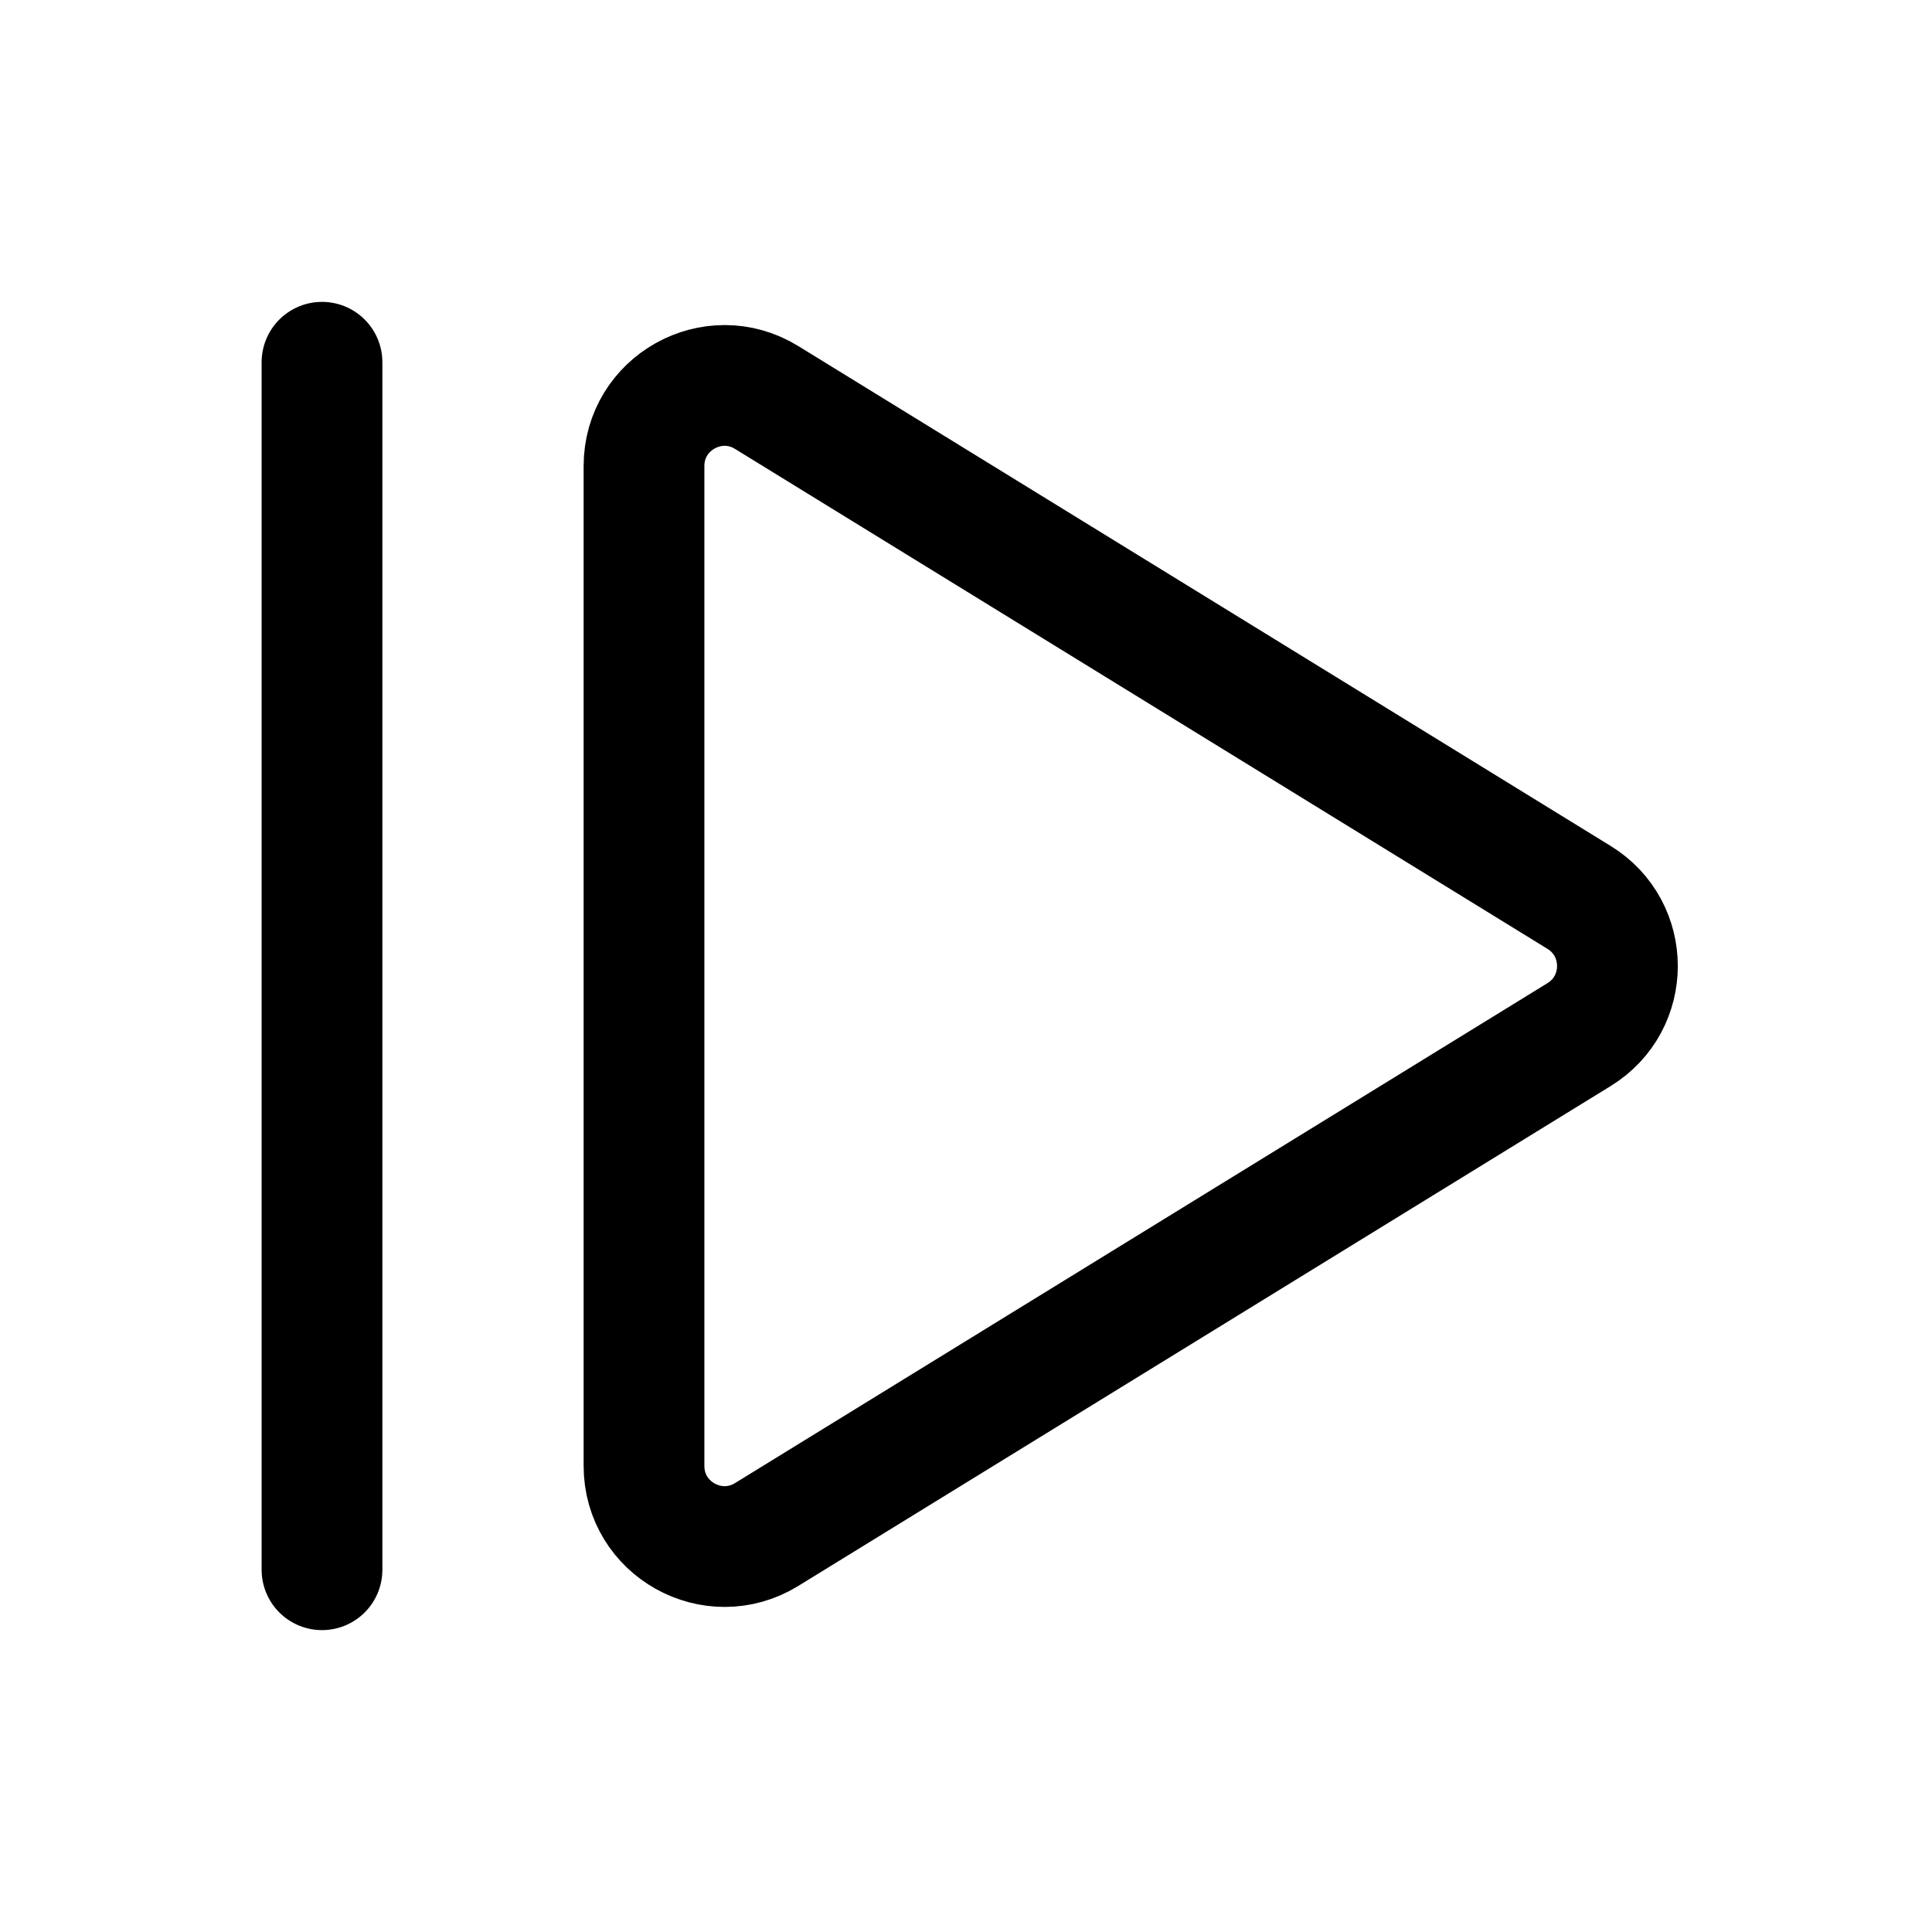 <svg width="24" height="24" viewBox="0 0 24 24" fill="none" xmlns="http://www.w3.org/2000/svg">
    <path d="M9.524 19.062C8.858 19.472 8 18.993 8 18.21V5.79C8 5.007 8.858 4.528 9.524 4.938L19.616 11.148C20.251 11.539 20.251 12.461 19.616 12.852L9.524 19.062Z" stroke="currentColor" stroke-width="1.5" stroke-linejoin="round"/>
    <path d="M4 4.5L4 19.5" stroke="currentColor" stroke-width="1.5" stroke-linecap="round" stroke-linejoin="round"/>
</svg>
